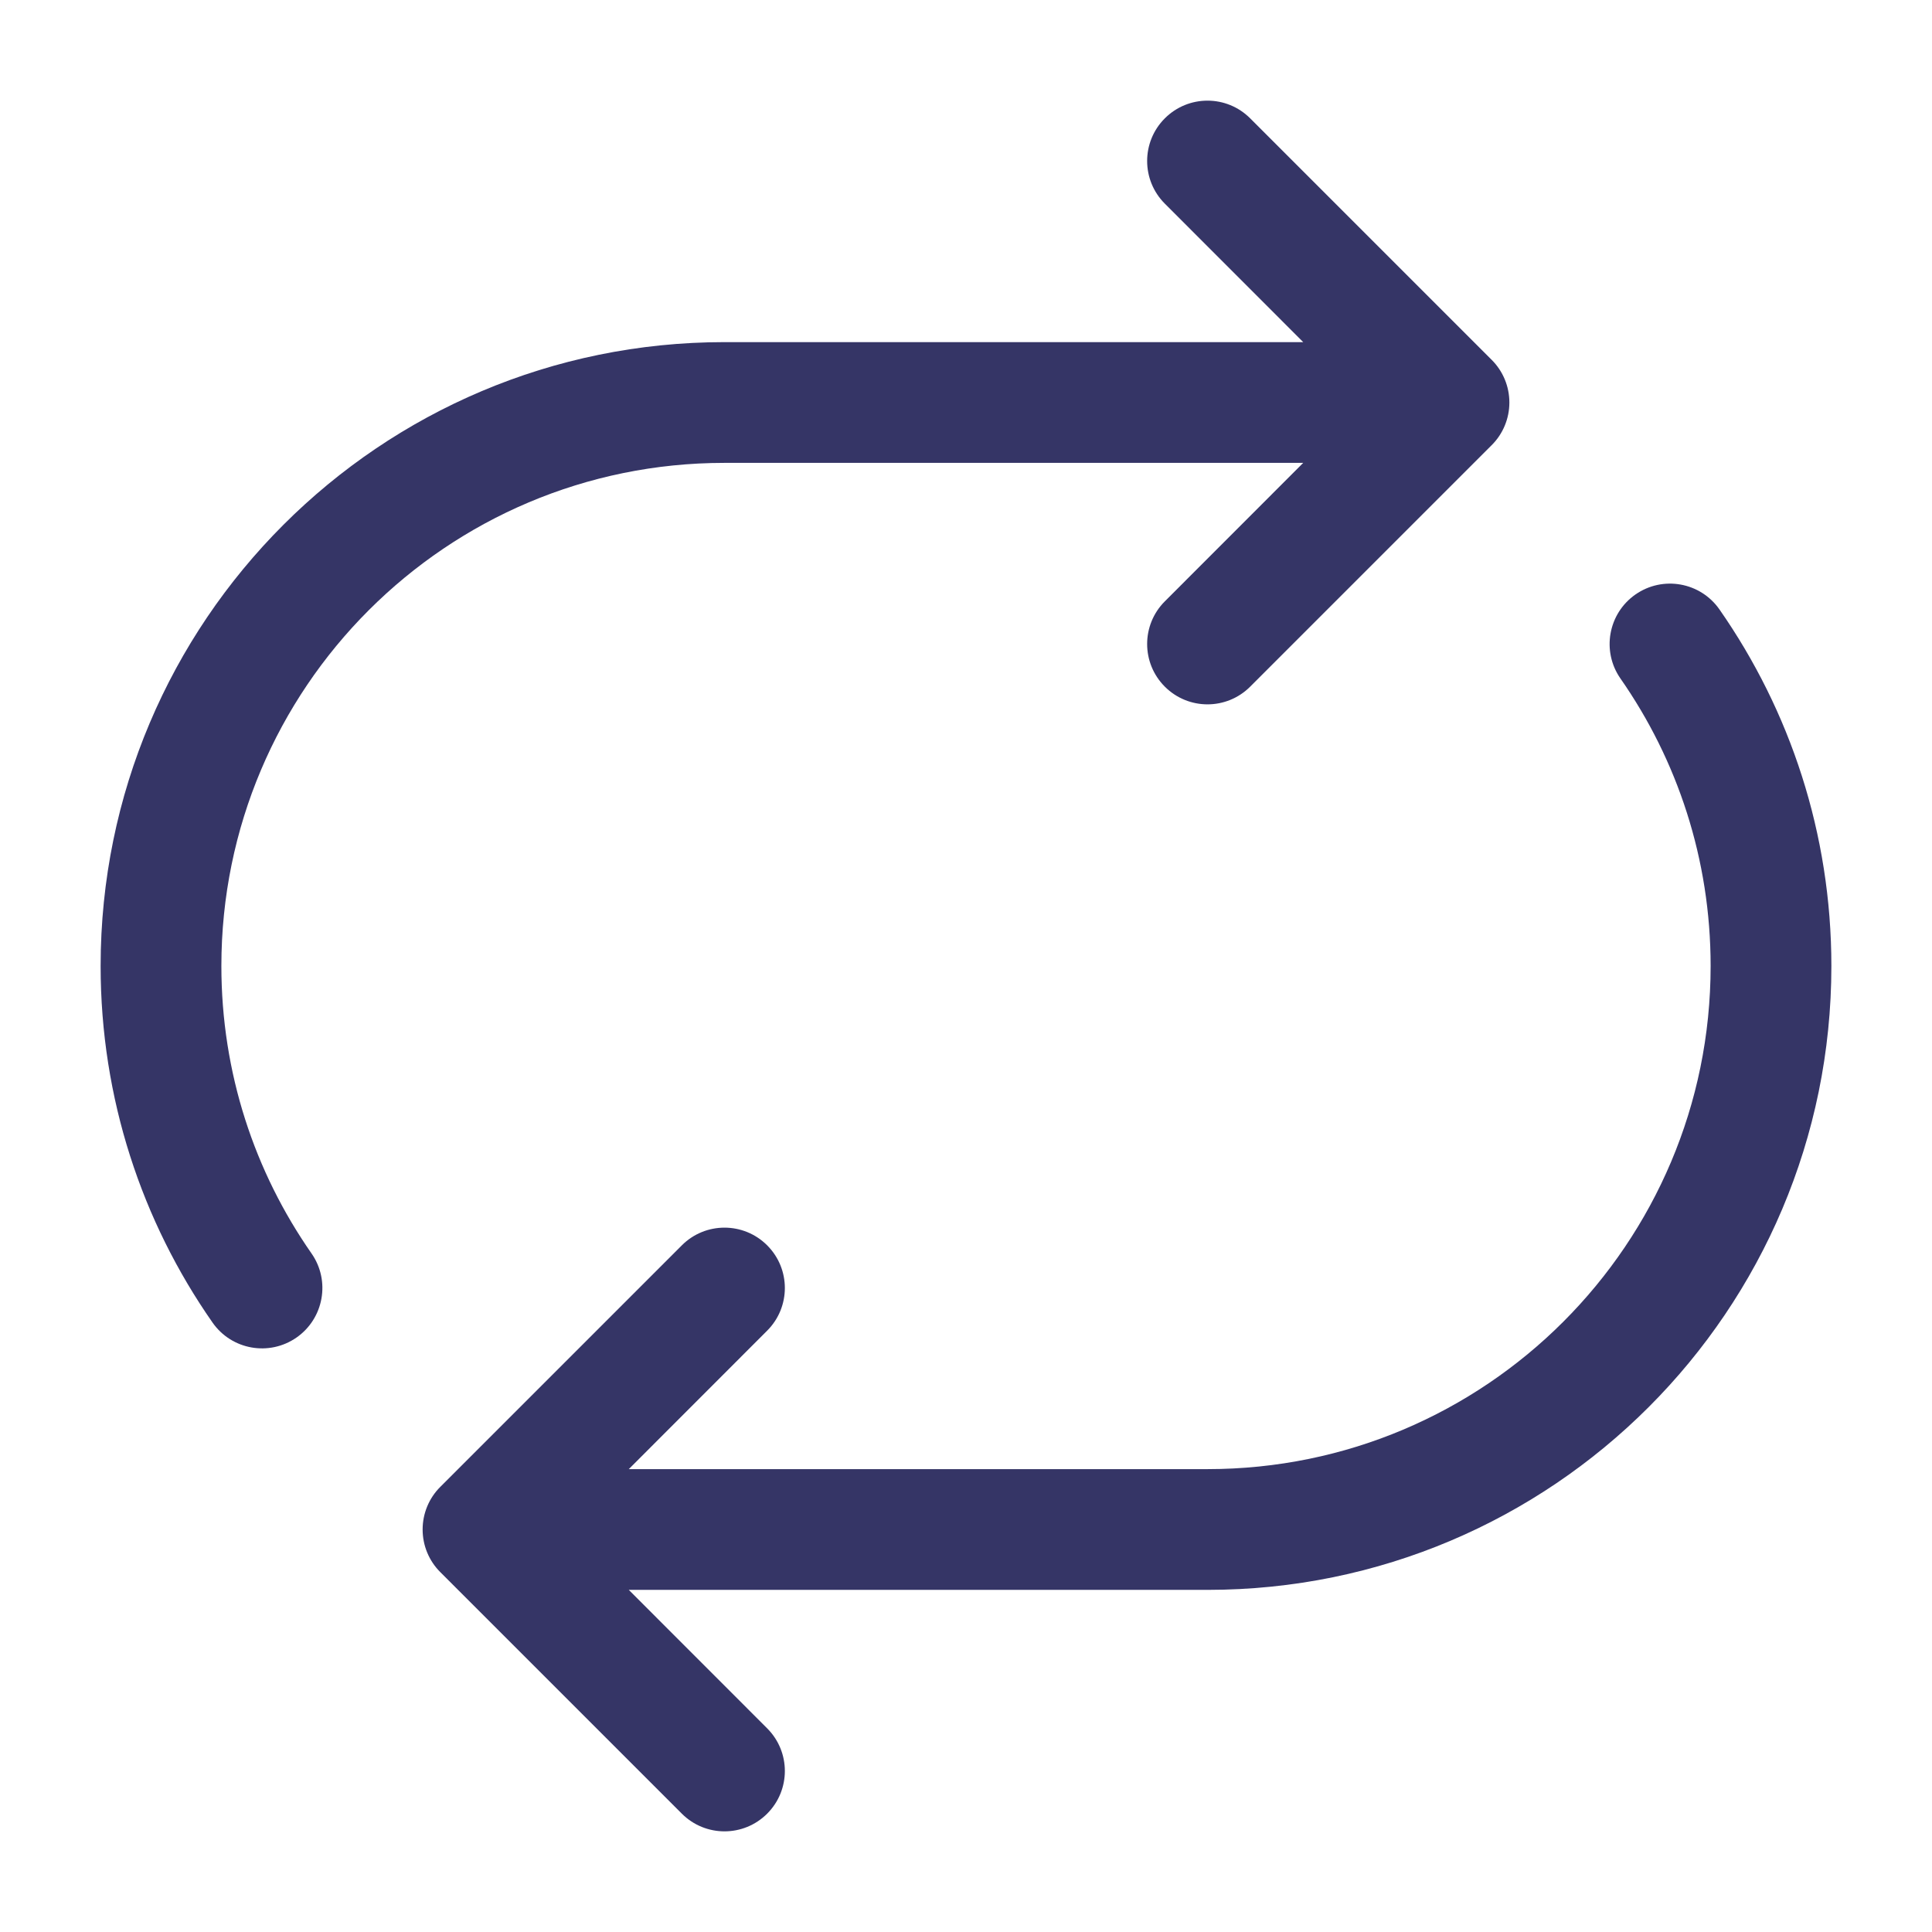 <svg width="24" height="24" viewBox="0 0 24 24" fill="none" xmlns="http://www.w3.org/2000/svg">
<path d="M14.47 8.53C14.177 8.237 14.177 7.763 14.47 7.47L16.189 5.75H9C5.548 5.75 2.75 8.548 2.75 12C2.75 13.329 3.164 14.559 3.87 15.571C4.107 15.911 4.023 16.378 3.684 16.615C3.344 16.852 2.877 16.769 2.64 16.429C1.764 15.174 1.25 13.646 1.25 12C1.25 7.72 4.72 4.25 9 4.25H16.189L14.47 2.53C14.177 2.237 14.177 1.763 14.47 1.47C14.763 1.177 15.237 1.177 15.53 1.47L18.53 4.47C18.671 4.61 18.75 4.801 18.75 5C18.75 5.199 18.671 5.39 18.53 5.53L15.53 8.53C15.237 8.823 14.763 8.823 14.47 8.53Z" fill="#353566"/>
<path d="M9.53 15.47C9.823 15.763 9.823 16.237 9.53 16.53L7.811 18.25H15C18.452 18.25 21.25 15.452 21.25 12C21.25 10.671 20.836 9.441 20.13 8.429C19.893 8.089 19.977 7.622 20.316 7.385C20.656 7.148 21.123 7.231 21.36 7.571C22.236 8.827 22.75 10.354 22.75 12C22.75 16.28 19.28 19.75 15 19.75H7.811L9.53 21.47C9.823 21.763 9.823 22.237 9.53 22.53C9.237 22.823 8.763 22.823 8.47 22.53L5.47 19.53C5.329 19.39 5.25 19.199 5.25 19C5.25 18.801 5.329 18.61 5.47 18.47L8.47 15.47C8.763 15.177 9.237 15.177 9.53 15.47Z" fill="#353566"/>
</svg>
